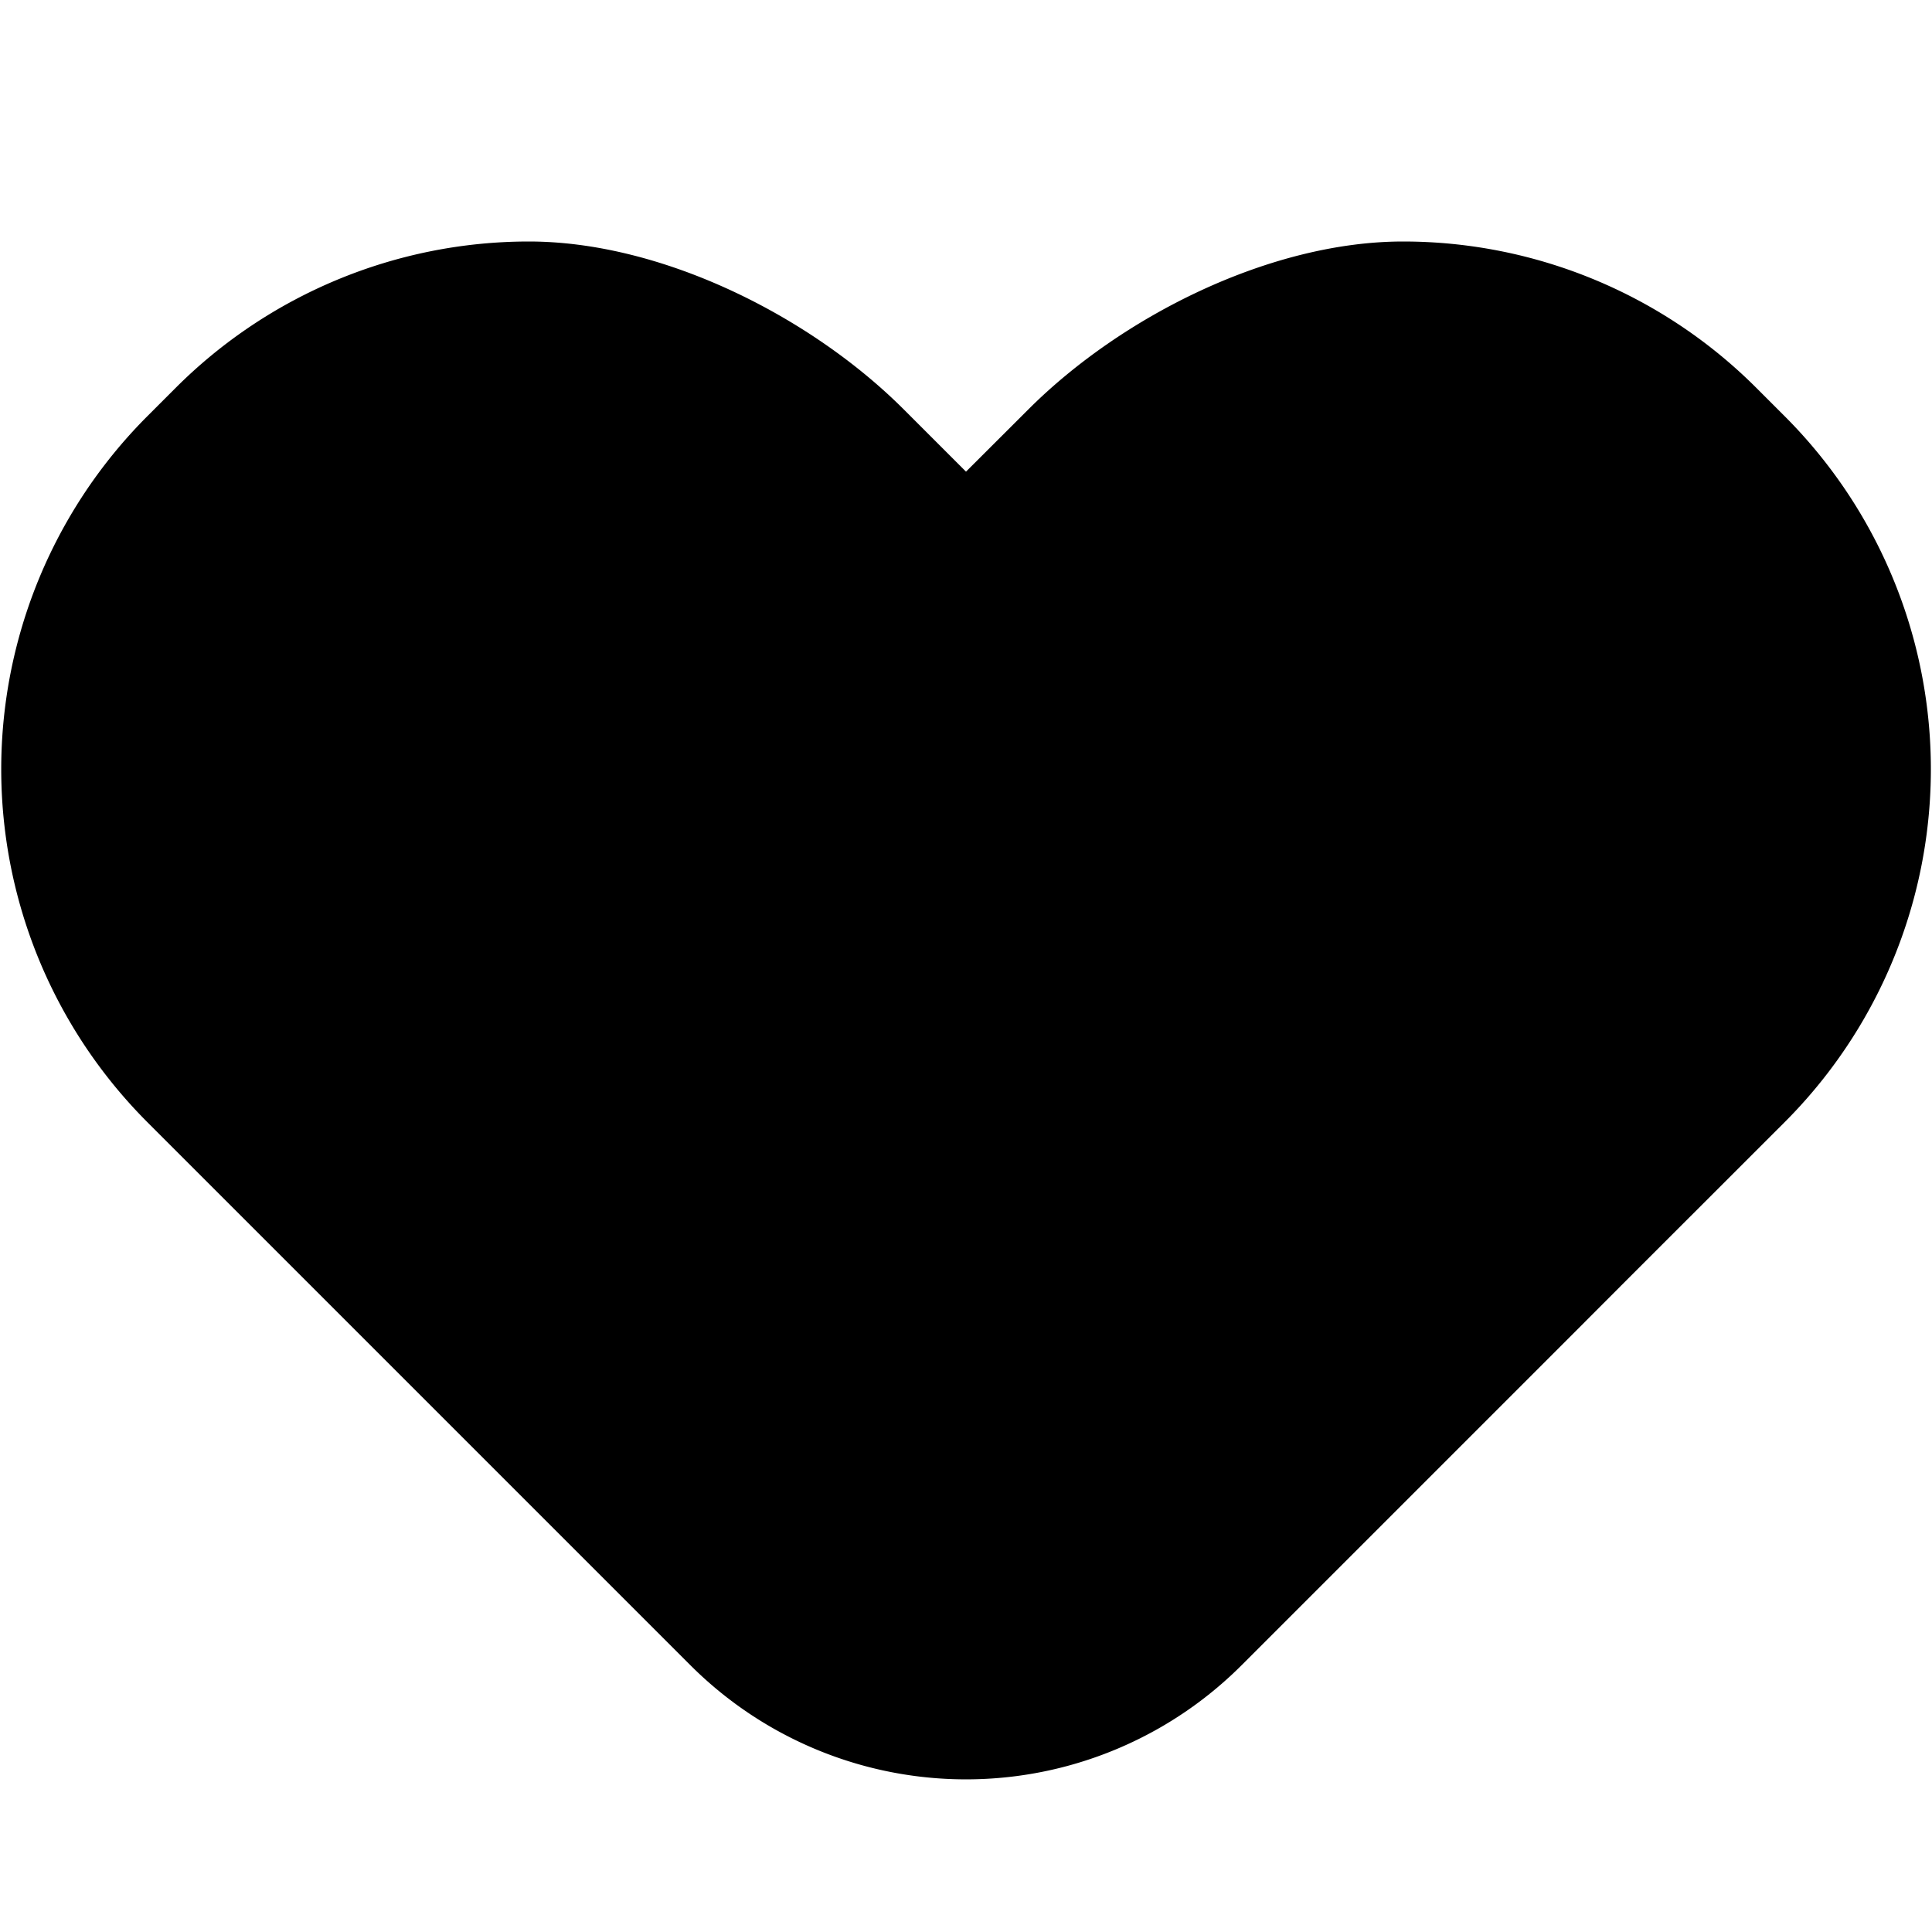 <svg xmlns="http://www.w3.org/2000/svg" width="16" height="16" viewBox="0 0 16 16">
  <path fill-rule="evenodd" d="M8 3.906l.514-.513C9.289 2.617 10.522 2 11.62 2c1.097 0 2.149.436 2.925 1.212l.233.233a4.134 4.134 0 0 1 0 5.85l-1.695 1.694.344-.343-3.144 3.144a3.228 3.228 0 0 1-4.566 0L1.736 9.809l-.514-.514a4.136 4.136 0 0 1 0-5.85l.233-.233A4.137 4.137 0 0 1 4.38 2c1.098 0 2.33.616 3.106 1.392L8 3.906z"/>
</svg>
